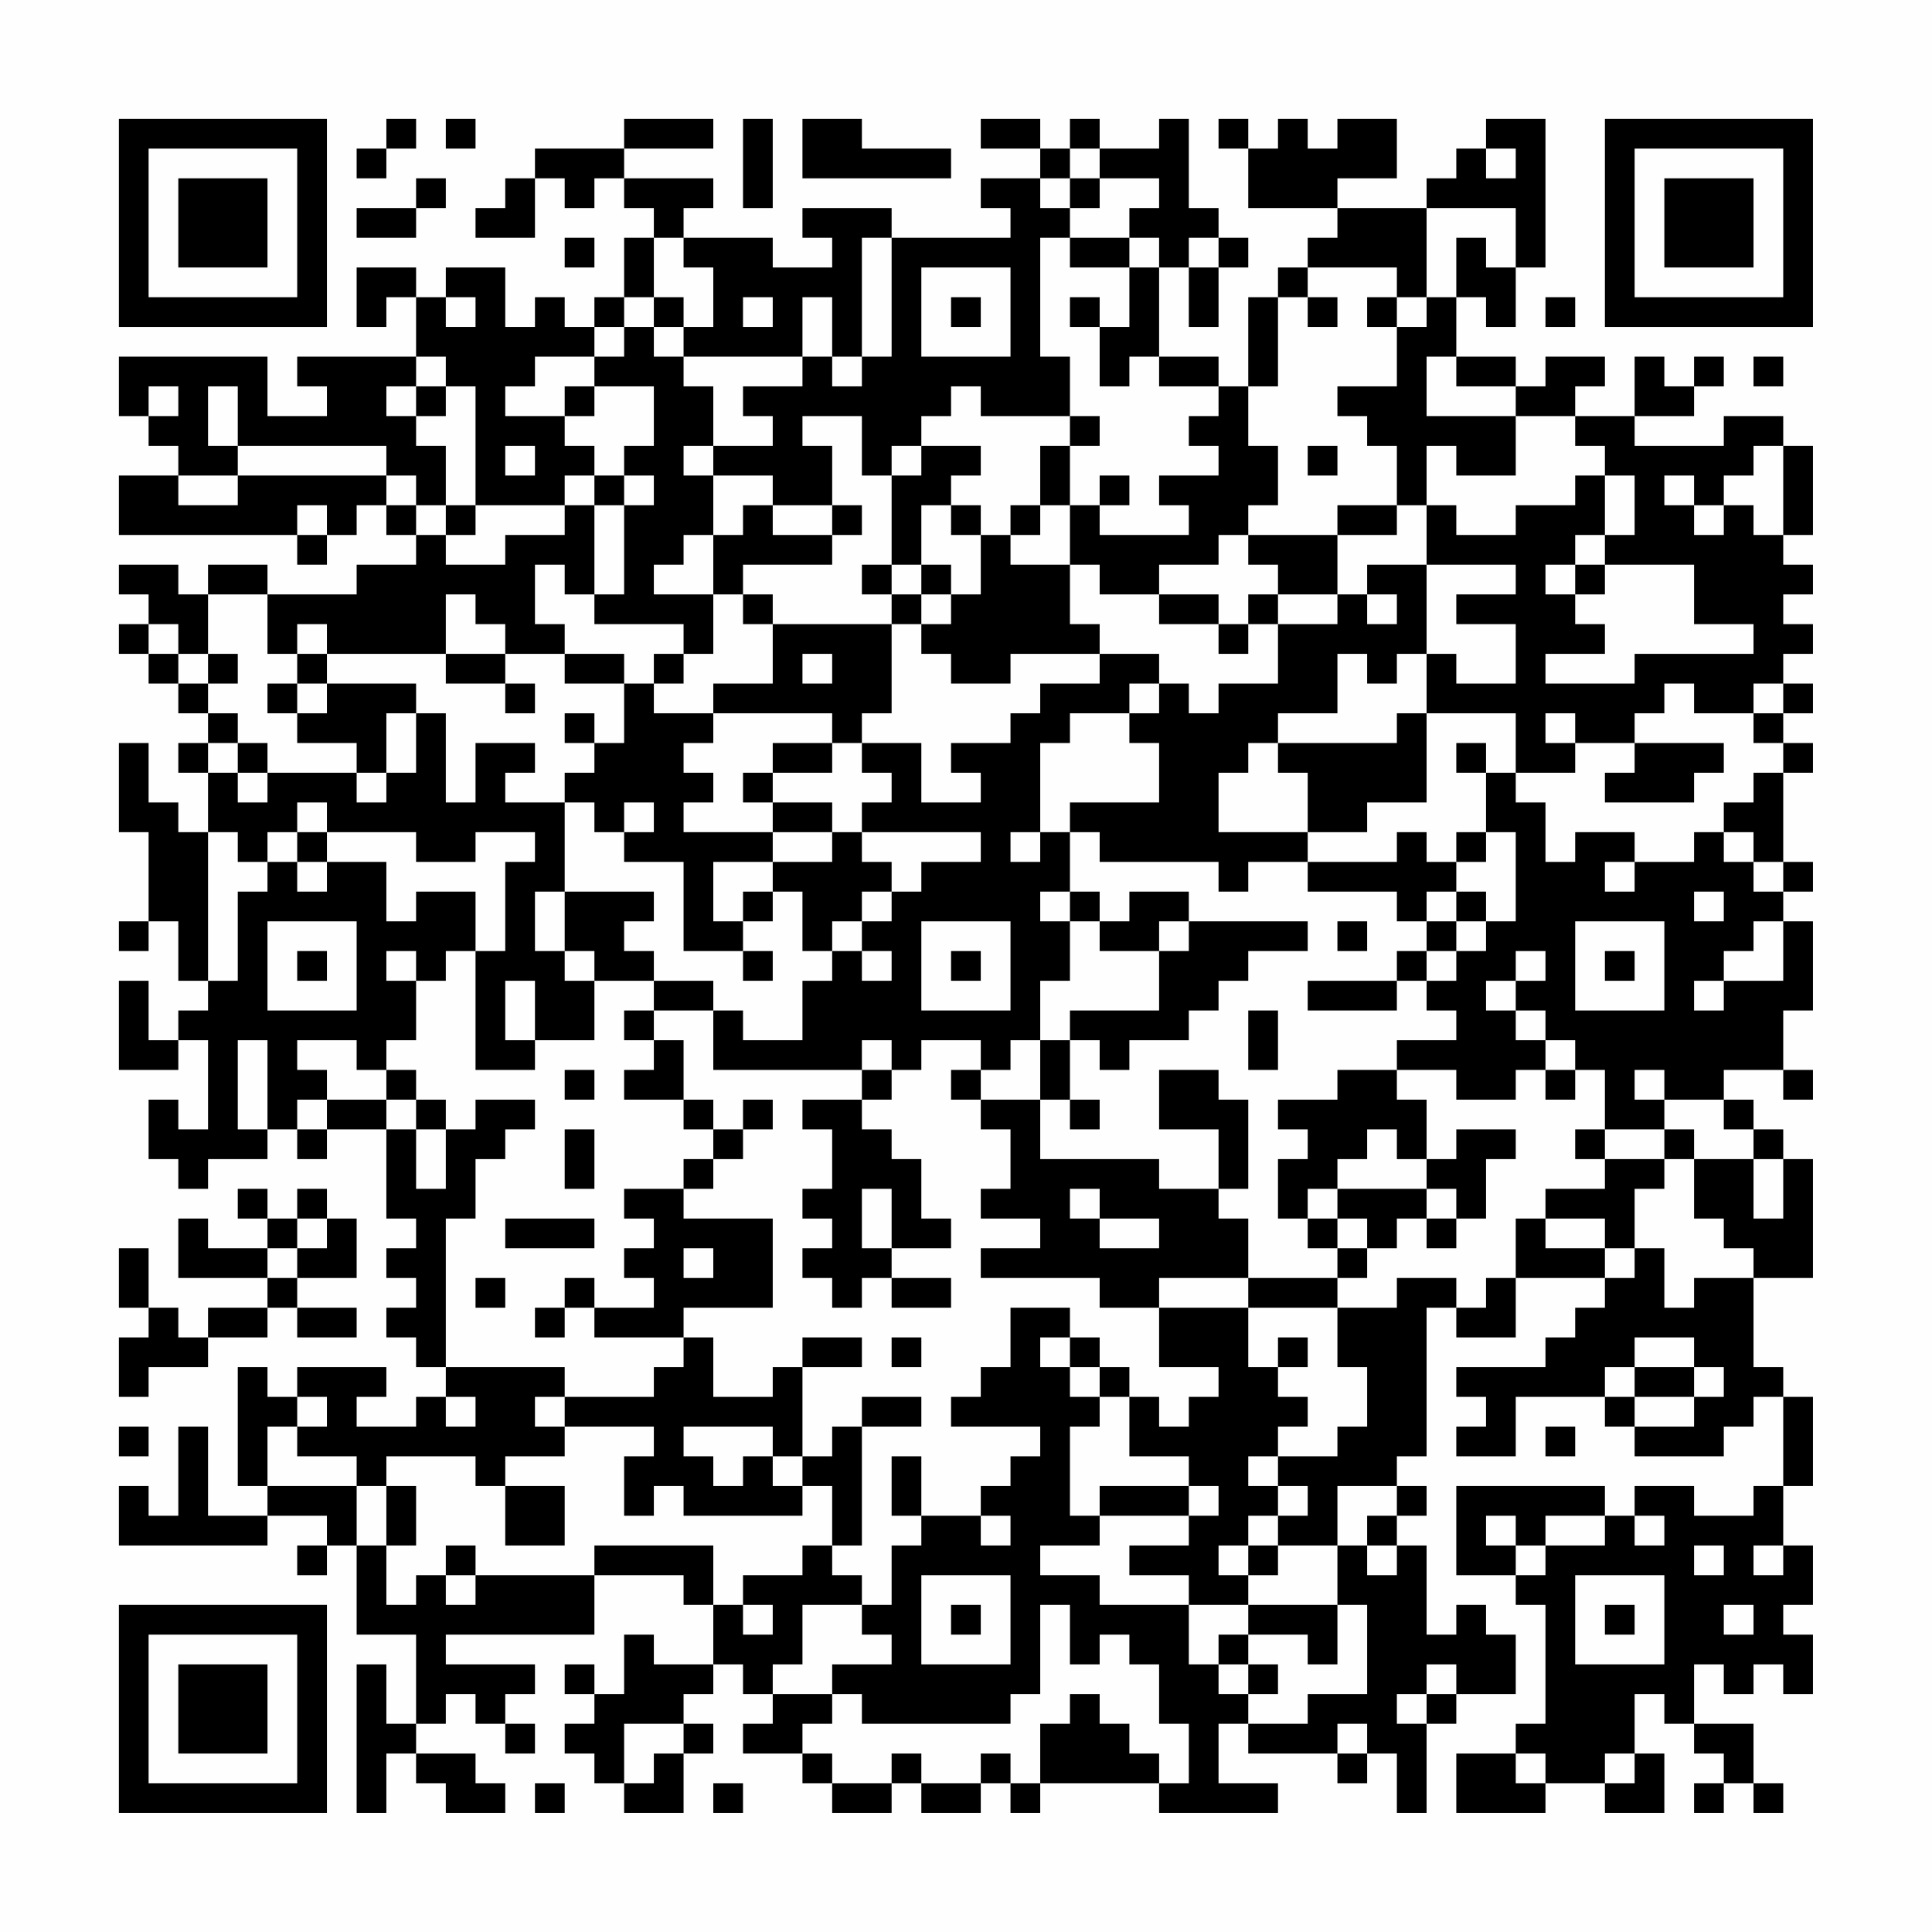 <?xml version="1.0" encoding="UTF-8"?>
<svg xmlns="http://www.w3.org/2000/svg" version="1.1" width="300" height="300" viewBox="0 0 300 300"><rect x="0" y="0" width="300" height="300" fill="#fefefe"/><g transform="scale(4.615)"><g transform="translate(4,4)"><path fill-rule="evenodd" d="M9 0L9 1L8 1L8 2L9 2L9 1L10 1L10 0ZM11 0L11 1L12 1L12 0ZM17 0L17 1L14 1L14 2L13 2L13 3L12 3L12 4L14 4L14 2L15 2L15 3L16 3L16 2L17 2L17 3L18 3L18 4L17 4L17 6L16 6L16 7L15 7L15 6L14 6L14 7L13 7L13 5L11 5L11 6L10 6L10 5L8 5L8 7L9 7L9 6L10 6L10 8L6 8L6 9L7 9L7 10L5 10L5 8L0 8L0 10L1 10L1 11L2 11L2 12L0 12L0 14L6 14L6 15L7 15L7 14L8 14L8 13L9 13L9 14L10 14L10 15L8 15L8 16L5 16L5 15L3 15L3 16L2 16L2 15L0 15L0 16L1 16L1 17L0 17L0 18L1 18L1 19L2 19L2 20L3 20L3 21L2 21L2 22L3 22L3 24L2 24L2 23L1 23L1 21L0 21L0 24L1 24L1 27L0 27L0 28L1 28L1 27L2 27L2 29L3 29L3 30L2 30L2 31L1 31L1 29L0 29L0 32L2 32L2 31L3 31L3 34L2 34L2 33L1 33L1 35L2 35L2 36L3 36L3 35L5 35L5 34L6 34L6 35L7 35L7 34L9 34L9 37L10 37L10 38L9 38L9 39L10 39L10 40L9 40L9 41L10 41L10 42L11 42L11 43L10 43L10 44L8 44L8 43L9 43L9 42L6 42L6 43L5 43L5 42L4 42L4 46L5 46L5 47L3 47L3 44L2 44L2 47L1 47L1 46L0 46L0 48L5 48L5 47L7 47L7 48L6 48L6 49L7 49L7 48L8 48L8 51L10 51L10 54L9 54L9 52L8 52L8 57L9 57L9 55L10 55L10 56L11 56L11 57L13 57L13 56L12 56L12 55L10 55L10 54L11 54L11 53L12 53L12 54L13 54L13 55L14 55L14 54L13 54L13 53L14 53L14 52L11 52L11 51L16 51L16 49L19 49L19 50L20 50L20 52L18 52L18 51L17 51L17 53L16 53L16 52L15 52L15 53L16 53L16 54L15 54L15 55L16 55L16 56L17 56L17 57L19 57L19 55L20 55L20 54L19 54L19 53L20 53L20 52L21 52L21 53L22 53L22 54L21 54L21 55L23 55L23 56L24 56L24 57L26 57L26 56L27 56L27 57L29 57L29 56L30 56L30 57L31 57L31 56L35 56L35 57L39 57L39 56L37 56L37 54L38 54L38 55L41 55L41 56L42 56L42 55L43 55L43 57L44 57L44 54L45 54L45 53L47 53L47 51L46 51L46 50L45 50L45 51L44 51L44 48L43 48L43 47L44 47L44 46L43 46L43 45L44 45L44 40L45 40L45 41L47 41L47 39L50 39L50 40L49 40L49 41L48 41L48 42L45 42L45 43L46 43L46 44L45 44L45 45L47 45L47 43L50 43L50 44L51 44L51 45L54 45L54 44L55 44L55 43L56 43L56 46L55 46L55 47L53 47L53 46L51 46L51 47L50 47L50 46L45 46L45 49L47 49L47 50L48 50L48 54L47 54L47 55L45 55L45 57L48 57L48 56L50 56L50 57L52 57L52 55L51 55L51 53L52 53L52 54L53 54L53 55L54 55L54 56L53 56L53 57L54 57L54 56L55 56L55 57L56 57L56 56L55 56L55 54L53 54L53 52L54 52L54 53L55 53L55 52L56 52L56 53L57 53L57 51L56 51L56 50L57 50L57 48L56 48L56 46L57 46L57 43L56 43L56 42L55 42L55 39L57 39L57 35L56 35L56 34L55 34L55 33L54 33L54 32L56 32L56 33L57 33L57 32L56 32L56 30L57 30L57 27L56 27L56 26L57 26L57 25L56 25L56 22L57 22L57 21L56 21L56 20L57 20L57 19L56 19L56 18L57 18L57 17L56 17L56 16L57 16L57 15L56 15L56 14L57 14L57 11L56 11L56 10L54 10L54 11L51 11L51 10L53 10L53 9L54 9L54 8L53 8L53 9L52 9L52 8L51 8L51 10L49 10L49 9L50 9L50 8L48 8L48 9L47 9L47 8L45 8L45 6L46 6L46 7L47 7L47 5L48 5L48 0L46 0L46 1L45 1L45 2L44 2L44 3L41 3L41 2L43 2L43 0L41 0L41 1L40 1L40 0L39 0L39 1L38 1L38 0L37 0L37 1L38 1L38 3L41 3L41 4L40 4L40 5L39 5L39 6L38 6L38 9L37 9L37 8L35 8L35 5L36 5L36 7L37 7L37 5L38 5L38 4L37 4L37 3L36 3L36 0L35 0L35 1L33 1L33 0L32 0L32 1L31 1L31 0L29 0L29 1L31 1L31 2L29 2L29 3L30 3L30 4L26 4L26 3L23 3L23 4L24 4L24 5L22 5L22 4L19 4L19 3L20 3L20 2L17 2L17 1L20 1L20 0ZM21 0L21 3L22 3L22 0ZM23 0L23 2L28 2L28 1L25 1L25 0ZM32 1L32 2L31 2L31 3L32 3L32 4L31 4L31 8L32 8L32 10L29 10L29 9L28 9L28 10L27 10L27 11L26 11L26 12L25 12L25 10L23 10L23 11L24 11L24 13L22 13L22 12L20 12L20 11L22 11L22 10L21 10L21 9L23 9L23 8L24 8L24 9L25 9L25 8L26 8L26 4L25 4L25 8L24 8L24 6L23 6L23 8L19 8L19 7L20 7L20 5L19 5L19 4L18 4L18 6L17 6L17 7L16 7L16 8L14 8L14 9L13 9L13 10L15 10L15 11L16 11L16 12L15 12L15 13L12 13L12 9L11 9L11 8L10 8L10 9L9 9L9 10L10 10L10 11L11 11L11 13L10 13L10 12L9 12L9 11L4 11L4 9L3 9L3 11L4 11L4 12L2 12L2 13L4 13L4 12L9 12L9 13L10 13L10 14L11 14L11 15L13 15L13 14L15 14L15 13L16 13L16 16L15 16L15 15L14 15L14 17L15 17L15 18L13 18L13 17L12 17L12 16L11 16L11 18L7 18L7 17L6 17L6 18L5 18L5 16L3 16L3 18L2 18L2 17L1 17L1 18L2 18L2 19L3 19L3 20L4 20L4 21L3 21L3 22L4 22L4 23L5 23L5 22L8 22L8 23L9 23L9 22L10 22L10 20L11 20L11 23L12 23L12 21L14 21L14 22L13 22L13 23L15 23L15 26L14 26L14 28L15 28L15 29L16 29L16 31L14 31L14 29L13 29L13 31L14 31L14 32L12 32L12 28L13 28L13 25L14 25L14 24L12 24L12 25L10 25L10 24L7 24L7 23L6 23L6 24L5 24L5 25L4 25L4 24L3 24L3 29L4 29L4 26L5 26L5 25L6 25L6 26L7 26L7 25L9 25L9 27L10 27L10 26L12 26L12 28L11 28L11 29L10 29L10 28L9 28L9 29L10 29L10 31L9 31L9 32L8 32L8 31L6 31L6 32L7 32L7 33L6 33L6 34L7 34L7 33L9 33L9 34L10 34L10 36L11 36L11 34L12 34L12 33L14 33L14 34L13 34L13 35L12 35L12 37L11 37L11 42L15 42L15 43L14 43L14 44L15 44L15 45L13 45L13 46L12 46L12 45L9 45L9 46L8 46L8 45L6 45L6 44L7 44L7 43L6 43L6 44L5 44L5 46L8 46L8 48L9 48L9 50L10 50L10 49L11 49L11 50L12 50L12 49L16 49L16 48L20 48L20 50L21 50L21 51L22 51L22 50L21 50L21 49L23 49L23 48L24 48L24 49L25 49L25 50L23 50L23 52L22 52L22 53L24 53L24 54L23 54L23 55L24 55L24 56L26 56L26 55L27 55L27 56L29 56L29 55L30 55L30 56L31 56L31 54L32 54L32 53L33 53L33 54L34 54L34 55L35 55L35 56L36 56L36 54L35 54L35 52L34 52L34 51L33 51L33 52L32 52L32 50L31 50L31 53L30 53L30 54L25 54L25 53L24 53L24 52L26 52L26 51L25 51L25 50L26 50L26 48L27 48L27 47L29 47L29 48L30 48L30 47L29 47L29 46L30 46L30 45L31 45L31 44L28 44L28 43L29 43L29 42L30 42L30 40L32 40L32 41L31 41L31 42L32 42L32 43L33 43L33 44L32 44L32 47L33 47L33 48L31 48L31 49L33 49L33 50L36 50L36 52L37 52L37 53L38 53L38 54L40 54L40 53L42 53L42 50L41 50L41 48L42 48L42 49L43 49L43 48L42 48L42 47L43 47L43 46L41 46L41 48L39 48L39 47L40 47L40 46L39 46L39 45L41 45L41 44L42 44L42 42L41 42L41 40L43 40L43 39L45 39L45 40L46 40L46 39L47 39L47 37L48 37L48 38L50 38L50 39L51 39L51 38L52 38L52 40L53 40L53 39L55 39L55 38L54 38L54 37L53 37L53 35L55 35L55 37L56 37L56 35L55 35L55 34L54 34L54 33L52 33L52 32L51 32L51 33L52 33L52 34L50 34L50 32L49 32L49 31L48 31L48 30L47 30L47 29L48 29L48 28L47 28L47 29L46 29L46 30L47 30L47 31L48 31L48 32L47 32L47 33L45 33L45 32L43 32L43 31L45 31L45 30L44 30L44 29L45 29L45 28L46 28L46 27L47 27L47 24L46 24L46 22L47 22L47 23L48 23L48 25L49 25L49 24L51 24L51 25L50 25L50 26L51 26L51 25L53 25L53 24L54 24L54 25L55 25L55 26L56 26L56 25L55 25L55 24L54 24L54 23L55 23L55 22L56 22L56 21L55 21L55 20L56 20L56 19L55 19L55 20L53 20L53 19L52 19L52 20L51 20L51 21L49 21L49 20L48 20L48 21L49 21L49 22L47 22L47 20L44 20L44 18L45 18L45 19L47 19L47 17L45 17L45 16L47 16L47 15L44 15L44 13L45 13L45 14L47 14L47 13L49 13L49 12L50 12L50 14L49 14L49 15L48 15L48 16L49 16L49 17L50 17L50 18L48 18L48 19L51 19L51 18L55 18L55 17L53 17L53 15L50 15L50 14L51 14L51 12L50 12L50 11L49 11L49 10L47 10L47 9L45 9L45 8L44 8L44 10L47 10L47 12L45 12L45 11L44 11L44 13L43 13L43 11L42 11L42 10L41 10L41 9L43 9L43 7L44 7L44 6L45 6L45 4L46 4L46 5L47 5L47 3L44 3L44 6L43 6L43 5L40 5L40 6L39 6L39 9L38 9L38 11L39 11L39 13L38 13L38 14L37 14L37 15L35 15L35 16L33 16L33 15L32 15L32 13L33 13L33 14L36 14L36 13L35 13L35 12L37 12L37 11L36 11L36 10L37 10L37 9L35 9L35 8L34 8L34 9L33 9L33 7L34 7L34 5L35 5L35 4L34 4L34 3L35 3L35 2L33 2L33 1ZM46 1L46 2L47 2L47 1ZM10 2L10 3L8 3L8 4L10 4L10 3L11 3L11 2ZM32 2L32 3L33 3L33 2ZM15 4L15 5L16 5L16 4ZM32 4L32 5L34 5L34 4ZM36 4L36 5L37 5L37 4ZM27 5L27 8L30 8L30 5ZM11 6L11 7L12 7L12 6ZM18 6L18 7L17 7L17 8L16 8L16 9L15 9L15 10L16 10L16 9L18 9L18 11L17 11L17 12L16 12L16 13L17 13L17 16L16 16L16 17L19 17L19 18L18 18L18 19L17 19L17 18L15 18L15 19L17 19L17 21L16 21L16 20L15 20L15 21L16 21L16 22L15 22L15 23L16 23L16 24L17 24L17 25L19 25L19 28L21 28L21 29L22 29L22 28L21 28L21 27L22 27L22 26L23 26L23 28L24 28L24 29L23 29L23 31L21 31L21 30L20 30L20 29L18 29L18 28L17 28L17 27L18 27L18 26L15 26L15 28L16 28L16 29L18 29L18 30L17 30L17 31L18 31L18 32L17 32L17 33L19 33L19 34L20 34L20 35L19 35L19 36L17 36L17 37L18 37L18 38L17 38L17 39L18 39L18 40L16 40L16 39L15 39L15 40L14 40L14 41L15 41L15 40L16 40L16 41L19 41L19 42L18 42L18 43L15 43L15 44L18 44L18 45L17 45L17 47L18 47L18 46L19 46L19 47L23 47L23 46L24 46L24 48L25 48L25 44L27 44L27 43L25 43L25 44L24 44L24 45L23 45L23 42L25 42L25 41L23 41L23 42L22 42L22 43L20 43L20 41L19 41L19 40L22 40L22 37L19 37L19 36L20 36L20 35L21 35L21 34L22 34L22 33L21 33L21 34L20 34L20 33L19 33L19 31L18 31L18 30L20 30L20 32L25 32L25 33L23 33L23 34L24 34L24 36L23 36L23 37L24 37L24 38L23 38L23 39L24 39L24 40L25 40L25 39L26 39L26 40L28 40L28 39L26 39L26 38L28 38L28 37L27 37L27 35L26 35L26 34L25 34L25 33L26 33L26 32L27 32L27 31L29 31L29 32L28 32L28 33L29 33L29 34L30 34L30 36L29 36L29 37L31 37L31 38L29 38L29 39L33 39L33 40L35 40L35 42L37 42L37 43L36 43L36 44L35 44L35 43L34 43L34 42L33 42L33 41L32 41L32 42L33 42L33 43L34 43L34 45L36 45L36 46L33 46L33 47L36 47L36 48L34 48L34 49L36 49L36 50L38 50L38 51L37 51L37 52L38 52L38 53L39 53L39 52L38 52L38 51L40 51L40 52L41 52L41 50L38 50L38 49L39 49L39 48L38 48L38 47L39 47L39 46L38 46L38 45L39 45L39 44L40 44L40 43L39 43L39 42L40 42L40 41L39 41L39 42L38 42L38 40L41 40L41 39L42 39L42 38L43 38L43 37L44 37L44 38L45 38L45 37L46 37L46 35L47 35L47 34L45 34L45 35L44 35L44 33L43 33L43 32L41 32L41 33L39 33L39 34L40 34L40 35L39 35L39 37L40 37L40 38L41 38L41 39L38 39L38 37L37 37L37 36L38 36L38 33L37 33L37 32L35 32L35 34L37 34L37 36L35 36L35 35L31 35L31 33L32 33L32 34L33 34L33 33L32 33L32 31L33 31L33 32L34 32L34 31L36 31L36 30L37 30L37 29L38 29L38 28L40 28L40 27L36 27L36 26L34 26L34 27L33 27L33 26L32 26L32 24L33 24L33 25L37 25L37 26L38 26L38 25L40 25L40 26L43 26L43 27L44 27L44 28L43 28L43 29L40 29L40 30L43 30L43 29L44 29L44 28L45 28L45 27L46 27L46 26L45 26L45 25L46 25L46 24L45 24L45 25L44 25L44 24L43 24L43 25L40 25L40 24L42 24L42 23L44 23L44 20L43 20L43 21L39 21L39 20L41 20L41 18L42 18L42 19L43 19L43 18L44 18L44 15L42 15L42 16L41 16L41 14L43 14L43 13L41 13L41 14L38 14L38 15L39 15L39 16L38 16L38 17L37 17L37 16L35 16L35 17L37 17L37 18L38 18L38 17L39 17L39 19L37 19L37 20L36 20L36 19L35 19L35 18L33 18L33 17L32 17L32 15L30 15L30 14L31 14L31 13L32 13L32 11L33 11L33 10L32 10L32 11L31 11L31 13L30 13L30 14L29 14L29 13L28 13L28 12L29 12L29 11L27 11L27 12L26 12L26 15L25 15L25 16L26 16L26 17L22 17L22 16L21 16L21 15L24 15L24 14L25 14L25 13L24 13L24 14L22 14L22 13L21 13L21 14L20 14L20 12L19 12L19 11L20 11L20 9L19 9L19 8L18 8L18 7L19 7L19 6ZM21 6L21 7L22 7L22 6ZM28 6L28 7L29 7L29 6ZM32 6L32 7L33 7L33 6ZM40 6L40 7L41 7L41 6ZM42 6L42 7L43 7L43 6ZM48 6L48 7L49 7L49 6ZM55 8L55 9L56 9L56 8ZM1 9L1 10L2 10L2 9ZM10 9L10 10L11 10L11 9ZM13 11L13 12L14 12L14 11ZM40 11L40 12L41 12L41 11ZM55 11L55 12L54 12L54 13L53 13L53 12L52 12L52 13L53 13L53 14L54 14L54 13L55 13L55 14L56 14L56 11ZM17 12L17 13L18 13L18 12ZM33 12L33 13L34 13L34 12ZM6 13L6 14L7 14L7 13ZM11 13L11 14L12 14L12 13ZM27 13L27 15L26 15L26 16L27 16L27 17L26 17L26 20L25 20L25 21L24 21L24 20L20 20L20 19L22 19L22 17L21 17L21 16L20 16L20 14L19 14L19 15L18 15L18 16L20 16L20 18L19 18L19 19L18 19L18 20L20 20L20 21L19 21L19 22L20 22L20 23L19 23L19 24L22 24L22 25L20 25L20 27L21 27L21 26L22 26L22 25L24 25L24 24L25 24L25 25L26 25L26 26L25 26L25 27L24 27L24 28L25 28L25 29L26 29L26 28L25 28L25 27L26 27L26 26L27 26L27 25L29 25L29 24L25 24L25 23L26 23L26 22L25 22L25 21L27 21L27 23L29 23L29 22L28 22L28 21L30 21L30 20L31 20L31 19L33 19L33 18L30 18L30 19L28 19L28 18L27 18L27 17L28 17L28 16L29 16L29 14L28 14L28 13ZM27 15L27 16L28 16L28 15ZM49 15L49 16L50 16L50 15ZM39 16L39 17L41 17L41 16ZM42 16L42 17L43 17L43 16ZM3 18L3 19L4 19L4 18ZM6 18L6 19L5 19L5 20L6 20L6 21L8 21L8 22L9 22L9 20L10 20L10 19L7 19L7 18ZM11 18L11 19L13 19L13 20L14 20L14 19L13 19L13 18ZM23 18L23 19L24 19L24 18ZM6 19L6 20L7 20L7 19ZM34 19L34 20L32 20L32 21L31 21L31 24L30 24L30 25L31 25L31 24L32 24L32 23L35 23L35 21L34 21L34 20L35 20L35 19ZM4 21L4 22L5 22L5 21ZM22 21L22 22L21 22L21 23L22 23L22 24L24 24L24 23L22 23L22 22L24 22L24 21ZM38 21L38 22L37 22L37 24L40 24L40 22L39 22L39 21ZM45 21L45 22L46 22L46 21ZM51 21L51 22L50 22L50 23L53 23L53 22L54 22L54 21ZM17 23L17 24L18 24L18 23ZM6 24L6 25L7 25L7 24ZM31 26L31 27L32 27L32 29L31 29L31 31L30 31L30 32L29 32L29 33L31 33L31 31L32 31L32 30L35 30L35 28L36 28L36 27L35 27L35 28L33 28L33 27L32 27L32 26ZM44 26L44 27L45 27L45 26ZM53 26L53 27L54 27L54 26ZM5 27L5 30L8 30L8 27ZM27 27L27 30L30 30L30 27ZM41 27L41 28L42 28L42 27ZM49 27L49 30L52 30L52 27ZM55 27L55 28L54 28L54 29L53 29L53 30L54 30L54 29L56 29L56 27ZM6 28L6 29L7 29L7 28ZM28 28L28 29L29 29L29 28ZM50 28L50 29L51 29L51 28ZM38 30L38 32L39 32L39 30ZM4 31L4 34L5 34L5 31ZM25 31L25 32L26 32L26 31ZM9 32L9 33L10 33L10 34L11 34L11 33L10 33L10 32ZM15 32L15 33L16 33L16 32ZM48 32L48 33L49 33L49 32ZM15 34L15 36L16 36L16 34ZM42 34L42 35L41 35L41 36L40 36L40 37L41 37L41 38L42 38L42 37L41 37L41 36L44 36L44 37L45 37L45 36L44 36L44 35L43 35L43 34ZM49 34L49 35L50 35L50 36L48 36L48 37L50 37L50 38L51 38L51 36L52 36L52 35L53 35L53 34L52 34L52 35L50 35L50 34ZM4 36L4 37L5 37L5 38L3 38L3 37L2 37L2 39L5 39L5 40L3 40L3 41L2 41L2 40L1 40L1 38L0 38L0 40L1 40L1 41L0 41L0 43L1 43L1 42L3 42L3 41L5 41L5 40L6 40L6 41L8 41L8 40L6 40L6 39L8 39L8 37L7 37L7 36L6 36L6 37L5 37L5 36ZM25 36L25 38L26 38L26 36ZM32 36L32 37L33 37L33 38L35 38L35 37L33 37L33 36ZM6 37L6 38L5 38L5 39L6 39L6 38L7 38L7 37ZM13 37L13 38L16 38L16 37ZM19 38L19 39L20 39L20 38ZM12 39L12 40L13 40L13 39ZM35 39L35 40L38 40L38 39ZM26 41L26 42L27 42L27 41ZM51 41L51 42L50 42L50 43L51 43L51 44L53 44L53 43L54 43L54 42L53 42L53 41ZM51 42L51 43L53 43L53 42ZM11 43L11 44L12 44L12 43ZM0 44L0 45L1 45L1 44ZM19 44L19 45L20 45L20 46L21 46L21 45L22 45L22 46L23 46L23 45L22 45L22 44ZM48 44L48 45L49 45L49 44ZM26 45L26 47L27 47L27 45ZM9 46L9 48L10 48L10 46ZM13 46L13 48L15 48L15 46ZM36 46L36 47L37 47L37 46ZM46 47L46 48L47 48L47 49L48 49L48 48L50 48L50 47L48 47L48 48L47 48L47 47ZM51 47L51 48L52 48L52 47ZM11 48L11 49L12 49L12 48ZM37 48L37 49L38 49L38 48ZM53 48L53 49L54 49L54 48ZM55 48L55 49L56 49L56 48ZM27 49L27 52L30 52L30 49ZM49 49L49 52L52 52L52 49ZM28 50L28 51L29 51L29 50ZM50 50L50 51L51 51L51 50ZM54 50L54 51L55 51L55 50ZM44 52L44 53L43 53L43 54L44 54L44 53L45 53L45 52ZM17 54L17 56L18 56L18 55L19 55L19 54ZM41 54L41 55L42 55L42 54ZM47 55L47 56L48 56L48 55ZM50 55L50 56L51 56L51 55ZM14 56L14 57L15 57L15 56ZM20 56L20 57L21 57L21 56ZM0 0L0 7L7 7L7 0ZM1 1L1 6L6 6L6 1ZM2 2L2 5L5 5L5 2ZM50 0L50 7L57 7L57 0ZM51 1L51 6L56 6L56 1ZM52 2L52 5L55 5L55 2ZM0 50L0 57L7 57L7 50ZM1 51L1 56L6 56L6 51ZM2 52L2 55L5 55L5 52Z" fill="#000000"/></g></g></svg>
